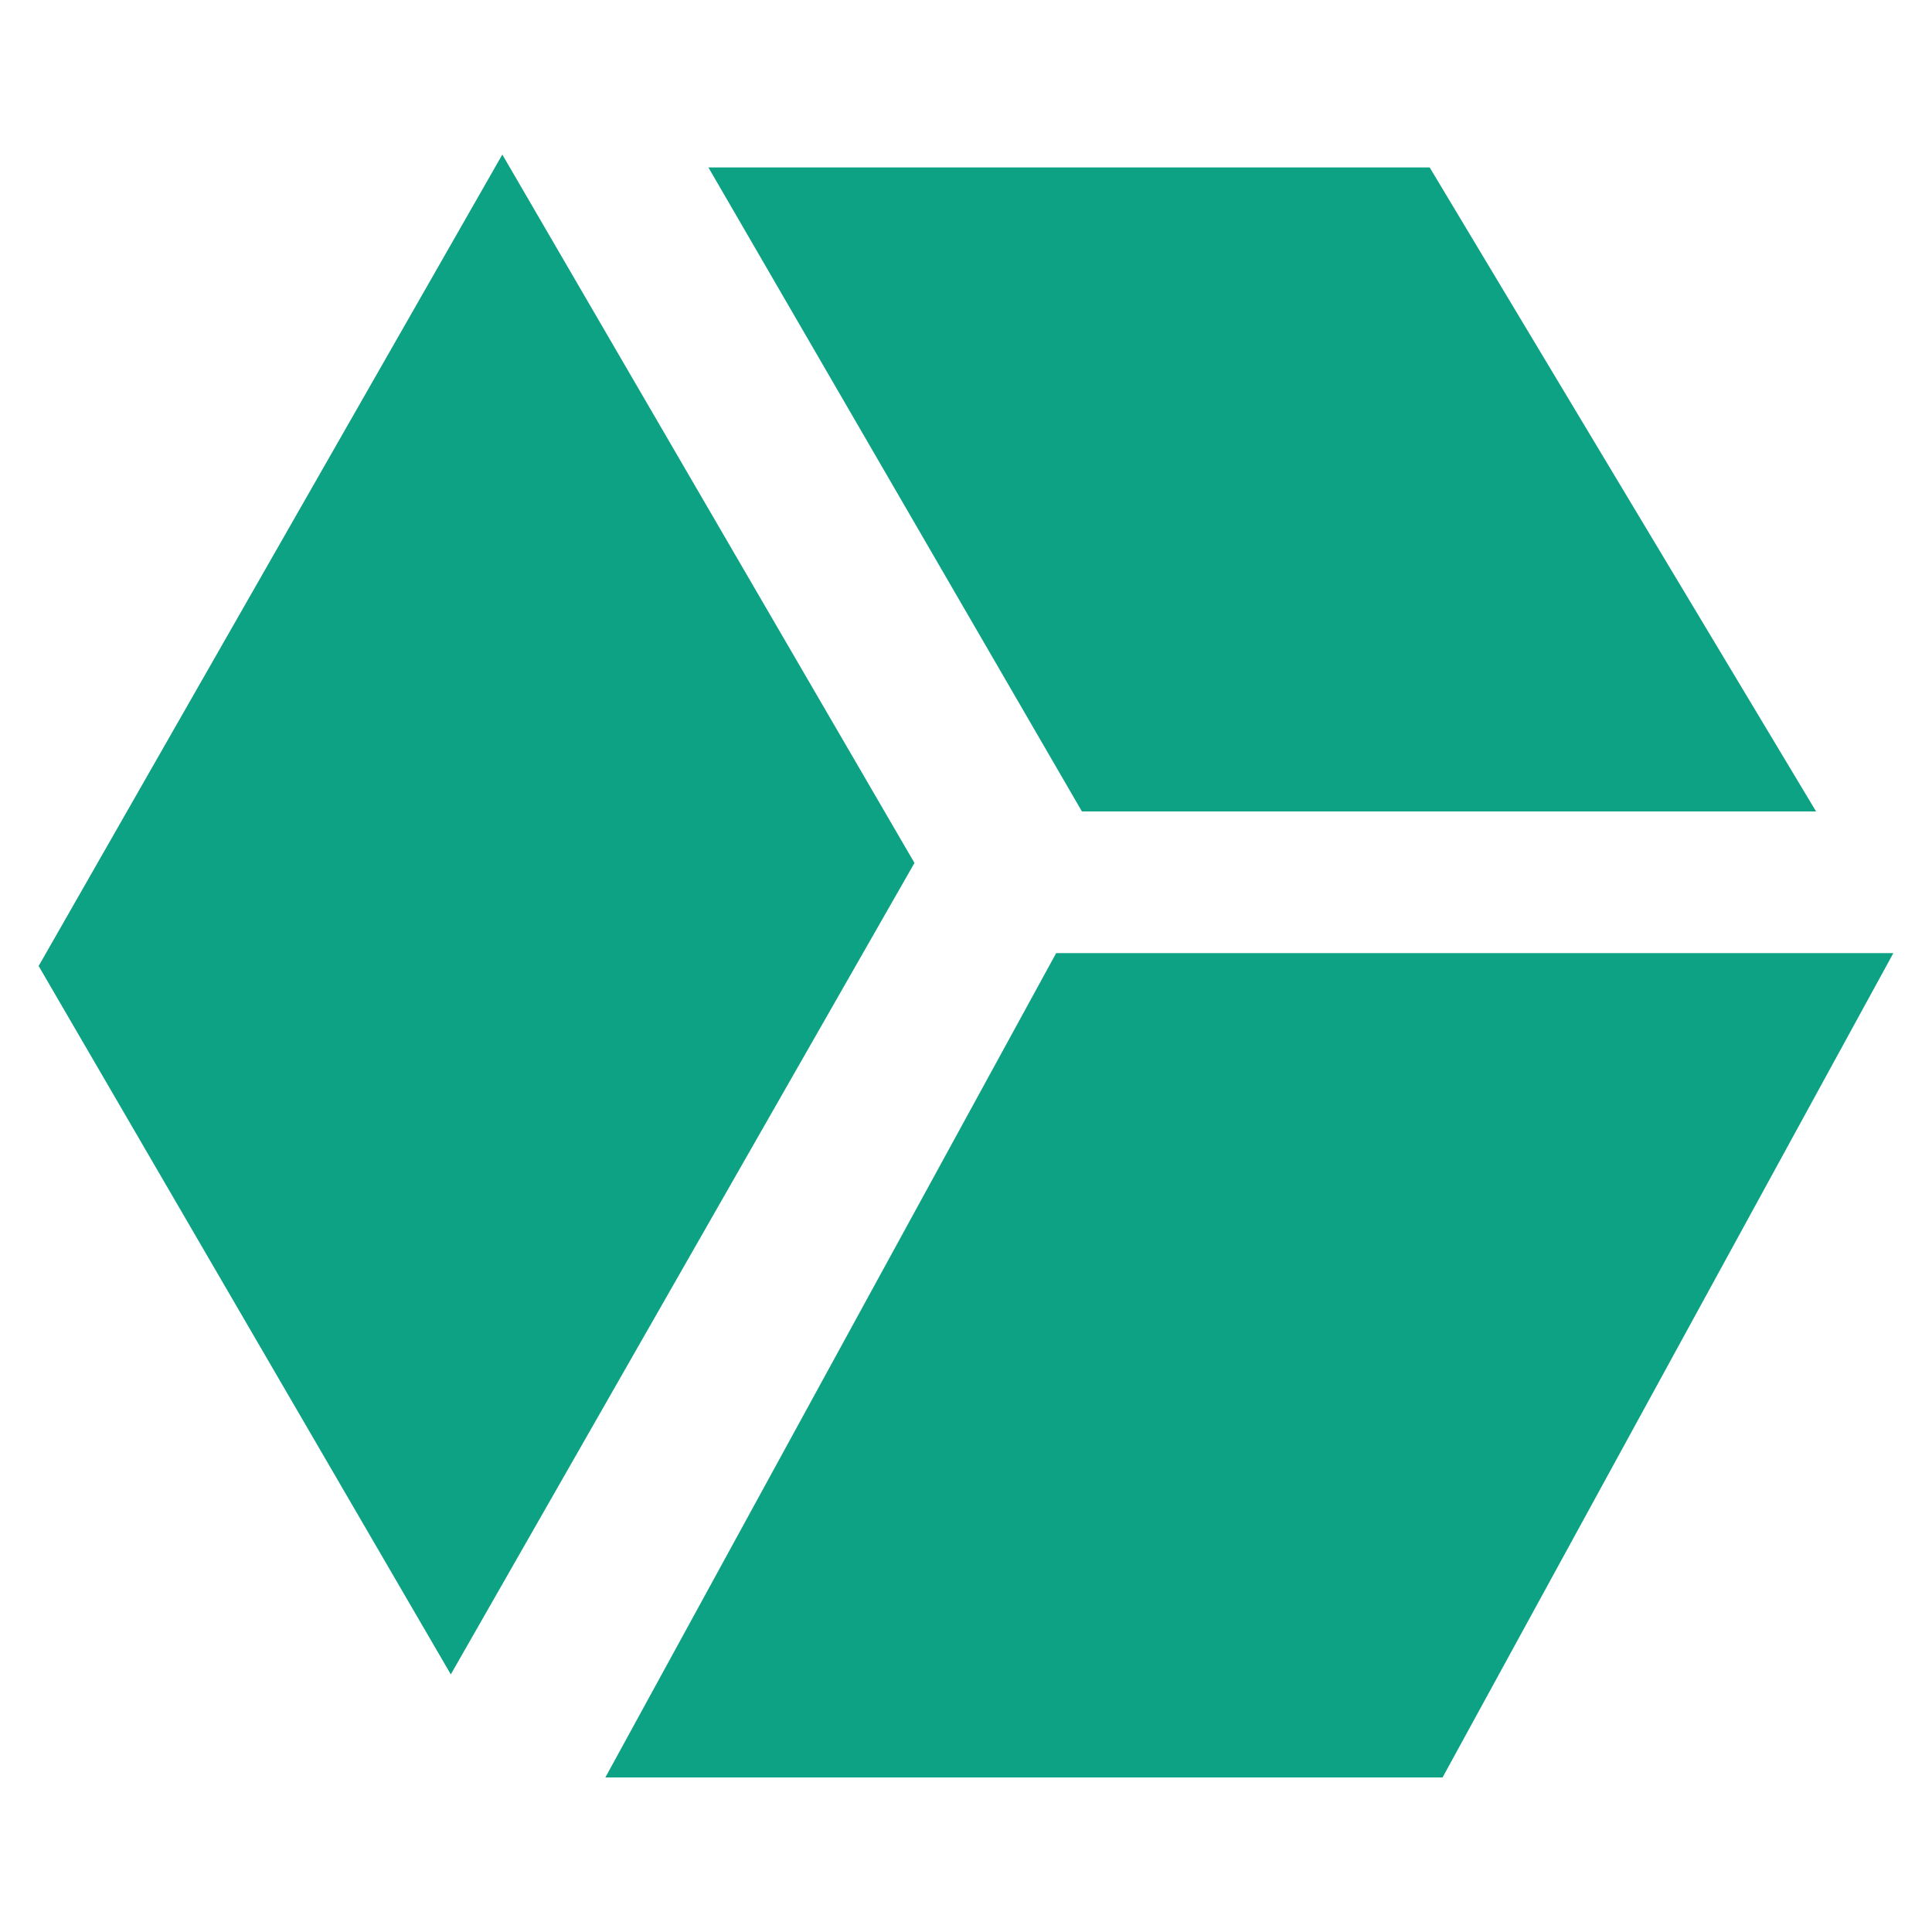 <?xml version="1.0" encoding="utf-8"?>
<!-- Generator: Adobe Illustrator 25.0.1, SVG Export Plug-In . SVG Version: 6.00 Build 0)  -->
<svg version="1.1" id="Layer_1" xmlns="http://www.w3.org/2000/svg" xmlns:xlink="http://www.w3.org/1999/xlink" x="0px" y="0px"
	 width="15px" height="15px" viewBox="0 0 15 15" enable-background="new 0 0 15 15" xml:space="preserve">
<style type="text/css">
	.st0{fill:#9AD9EB;}
	.st1{fill:#EEAA32;}
	.st2{fill:#52656E;}
	.st3{fill:#0EA285;}
	.st4{fill:#A4D06E;}
	.st5{fill:#D4CBA4;}
	.st6{fill:#9B64AA;}
</style>
<g>
	<polygon class="st3" points="3.5,13 0.3,7.5 3.9,1.2 7.1,6.7 	"/>
	<polygon class="st3" points="5.5,1.3 11.1,1.3 14.1,6.3 8.4,6.3 	"/>
	<polygon class="st3" points="4.7,13.8 11.2,13.8 14.7,7.4 8.2,7.4 	"/>
</g>
</svg>
